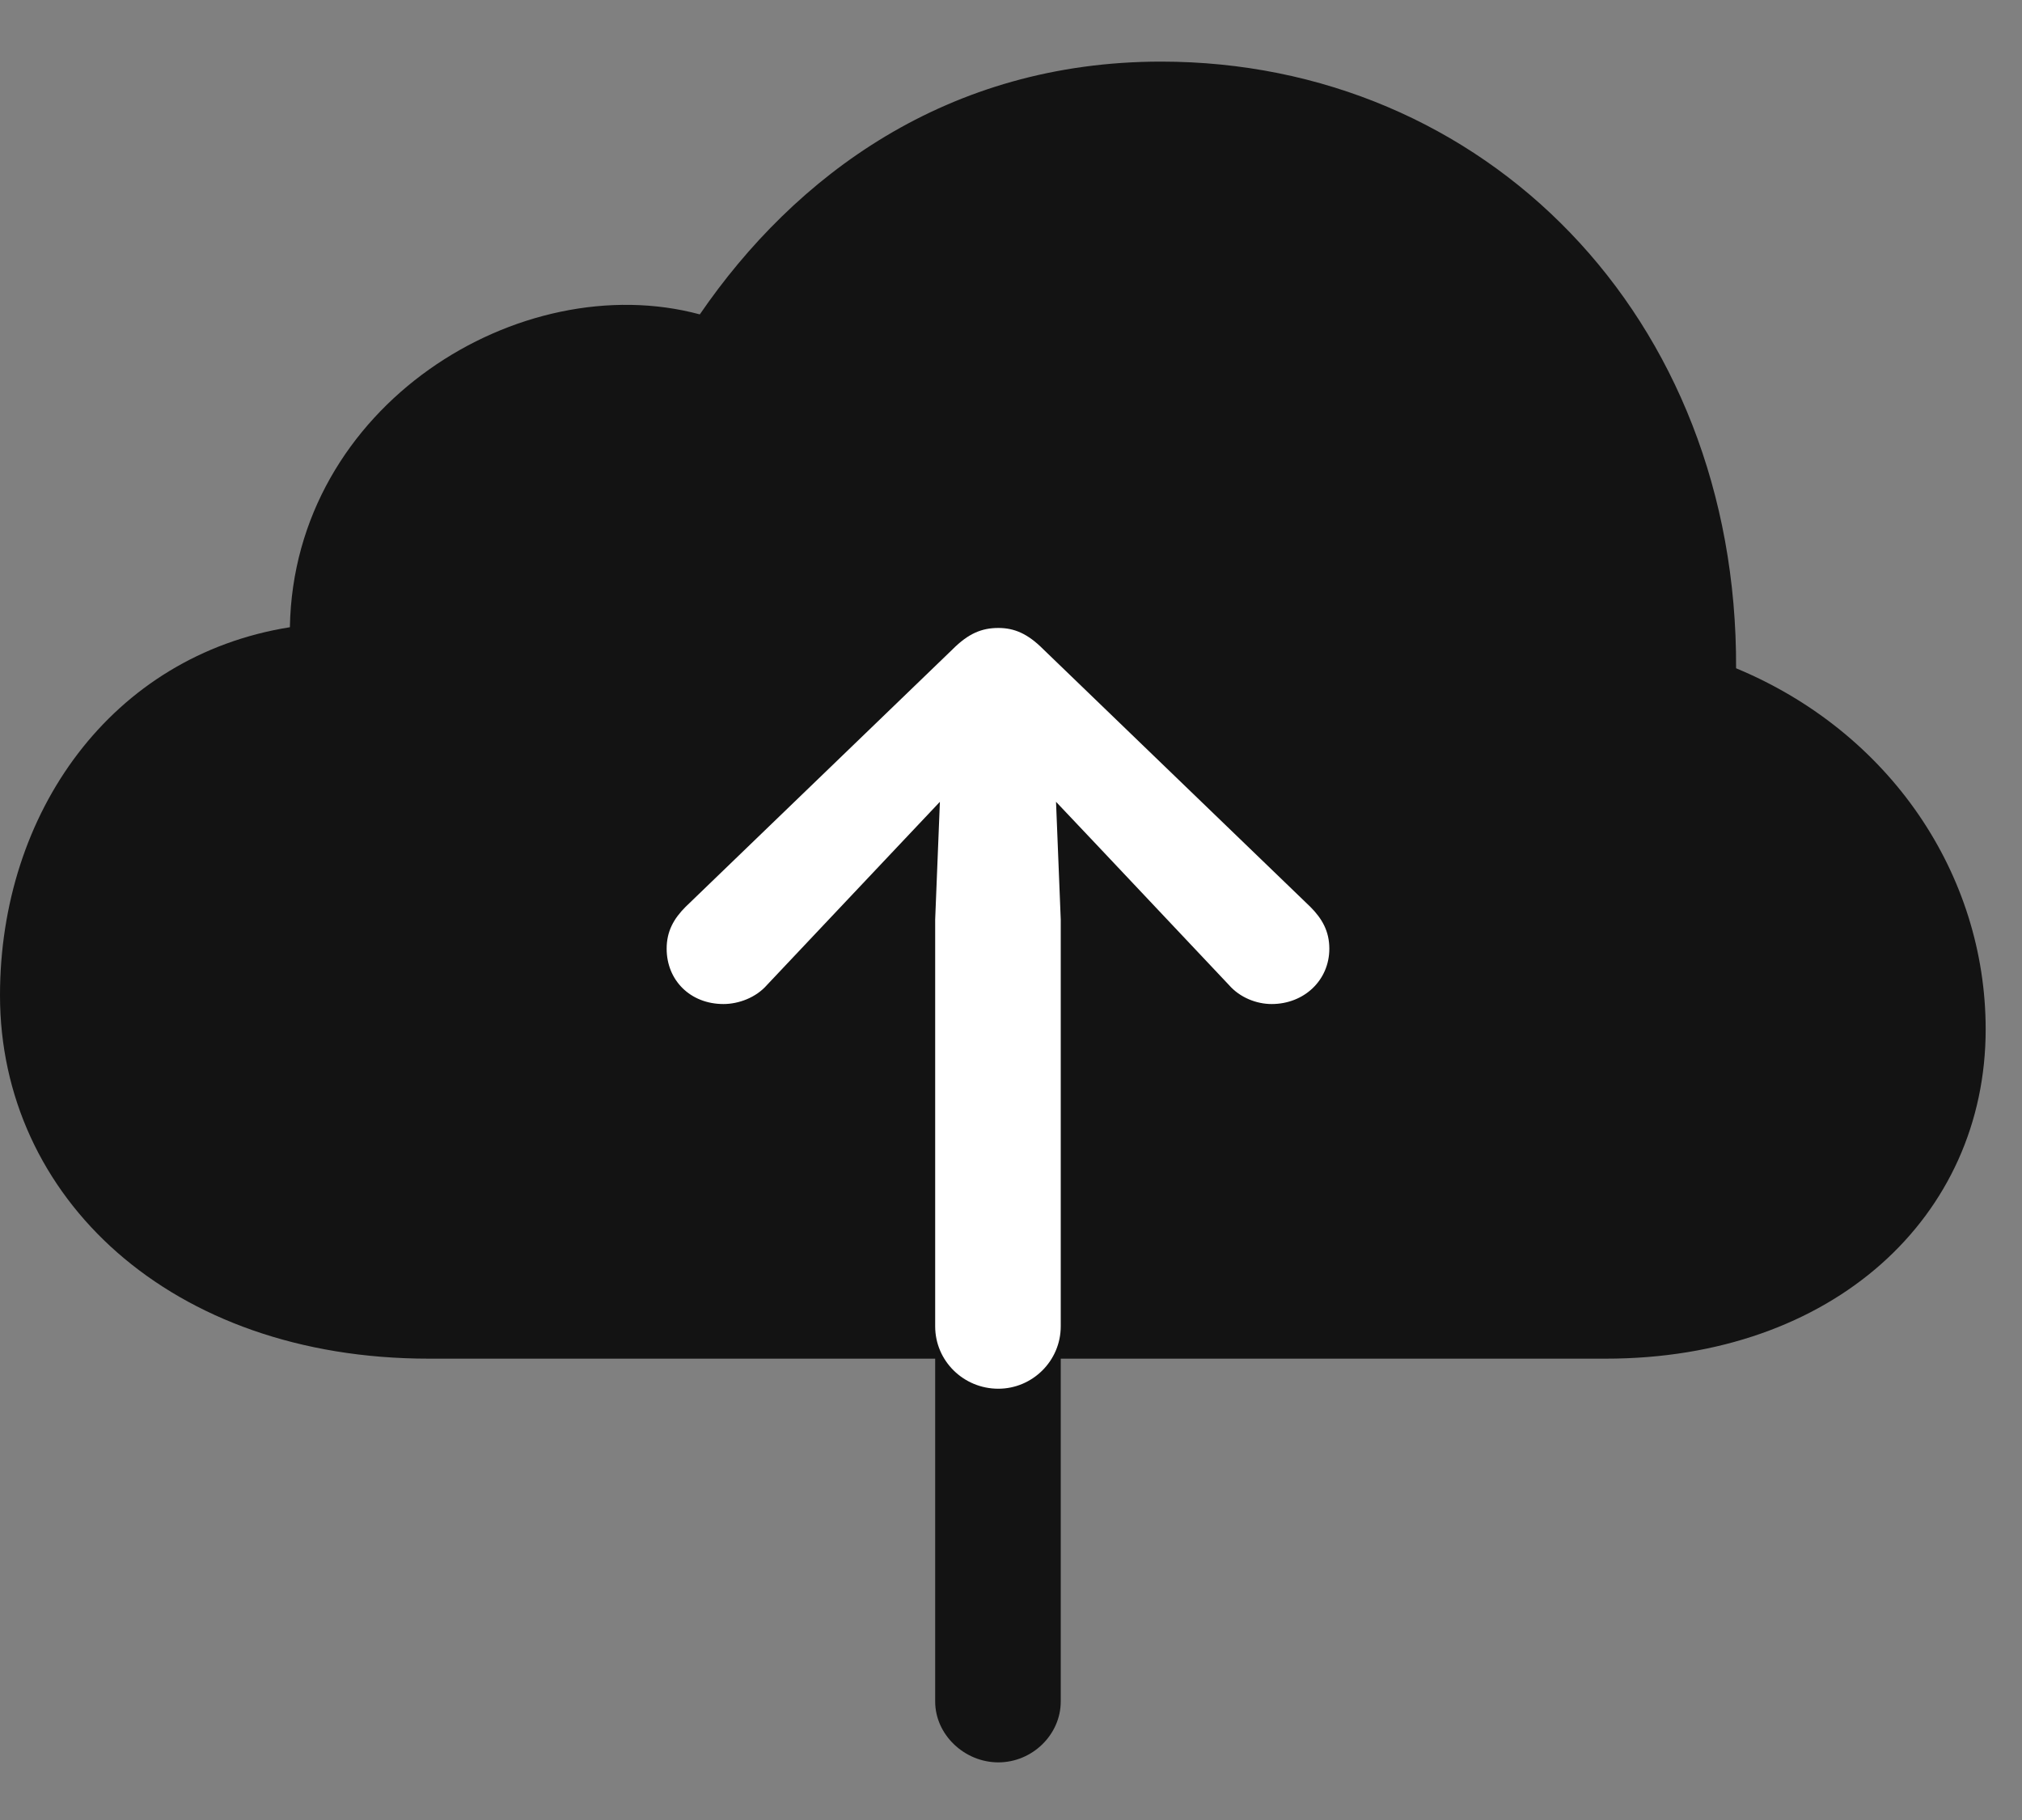 <svg width="30" height="27" viewBox="0 0 30 27" fill="none" xmlns="http://www.w3.org/2000/svg">
<rect x="0" y="0" width="30" height="27" fill="#808080" stroke="none"/>
<path d="M0 14.766C0 17.754 2.52 20.156 6.363 20.156H13.875V25.242C13.875 25.734 14.309 26.145 14.812 26.145C15.316 26.145 15.738 25.734 15.738 25.242V20.156H23.824C27.199 20.156 29.461 18.047 29.461 15.27C29.461 12.973 28.043 10.863 25.758 9.914C25.781 4.688 22.02 0.914 17.227 0.914C14.051 0.914 11.789 2.613 10.383 4.664C7.723 3.949 4.359 6.012 4.301 9.305C1.652 9.727 0 12.059 0 14.766Z" fill="black" fill-opacity="0.85"/>
<path d="M13.875 19.676V13.641L13.945 11.895L13.348 12.527L11.379 14.613C11.215 14.801 10.957 14.895 10.734 14.895C10.242 14.895 9.891 14.543 9.891 14.074C9.891 13.816 9.996 13.629 10.172 13.453L14.133 9.633C14.367 9.398 14.566 9.316 14.812 9.316C15.047 9.316 15.246 9.398 15.48 9.633L19.441 13.453C19.617 13.629 19.723 13.816 19.723 14.074C19.723 14.543 19.348 14.895 18.867 14.895C18.645 14.895 18.398 14.801 18.234 14.613L16.266 12.527L15.668 11.895L15.738 13.641V19.676C15.738 20.191 15.316 20.602 14.812 20.602C14.297 20.602 13.875 20.191 13.875 19.676Z" fill="white"/>
</svg>
